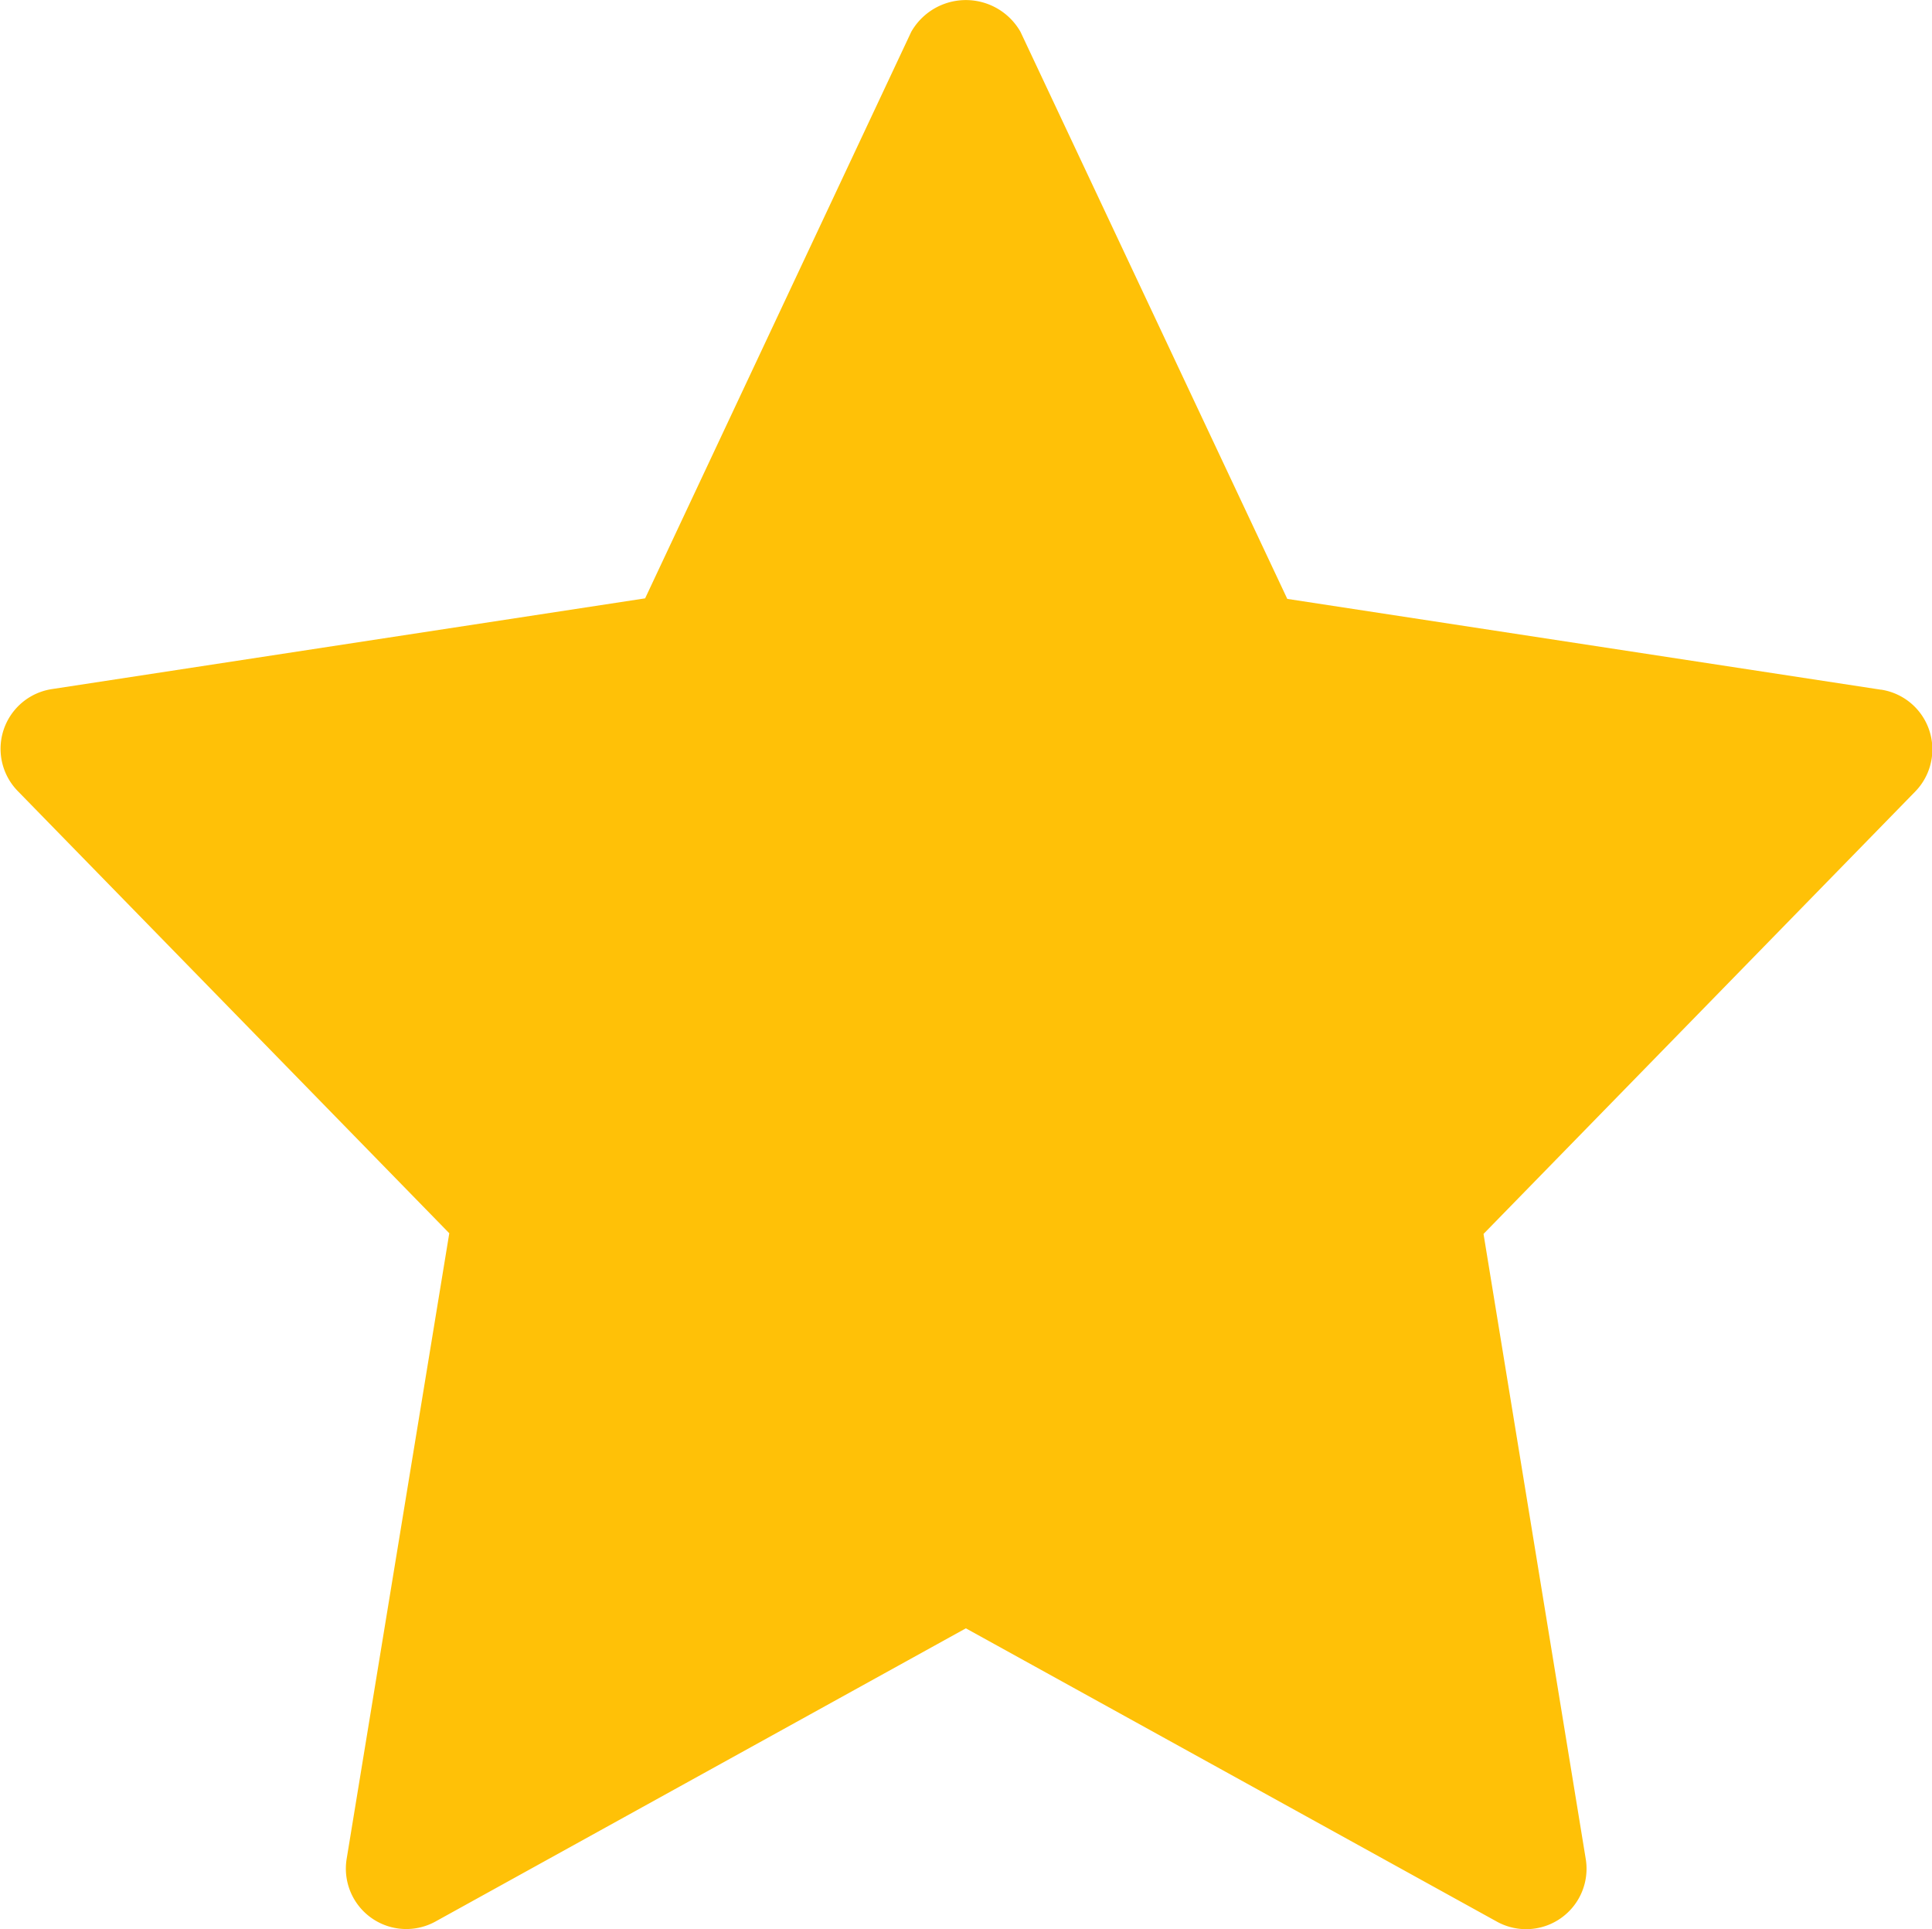 <svg xmlns="http://www.w3.org/2000/svg" width="14.324" height="14.302" viewBox="0 0 14.324 14.302">
  <g id="star" transform="translate(-0.001 -0.018)">
    <path id="Path_114914" data-name="Path 114914" d="M13.945,5.131l-4.4-.673L7.567.254a.466.466,0,0,0-.81,0l-1.973,4.2-4.4.673a.448.448,0,0,0-.252.755l3.2,3.279L2.571,13.8a.448.448,0,0,0,.658.464l3.933-2.174L11.1,14.265a.448.448,0,0,0,.658-.464L11,9.166l3.2-3.279a.448.448,0,0,0-.252-.756Z" transform="translate(0)" fill="#ffc107"/>
  </g>
</svg>
